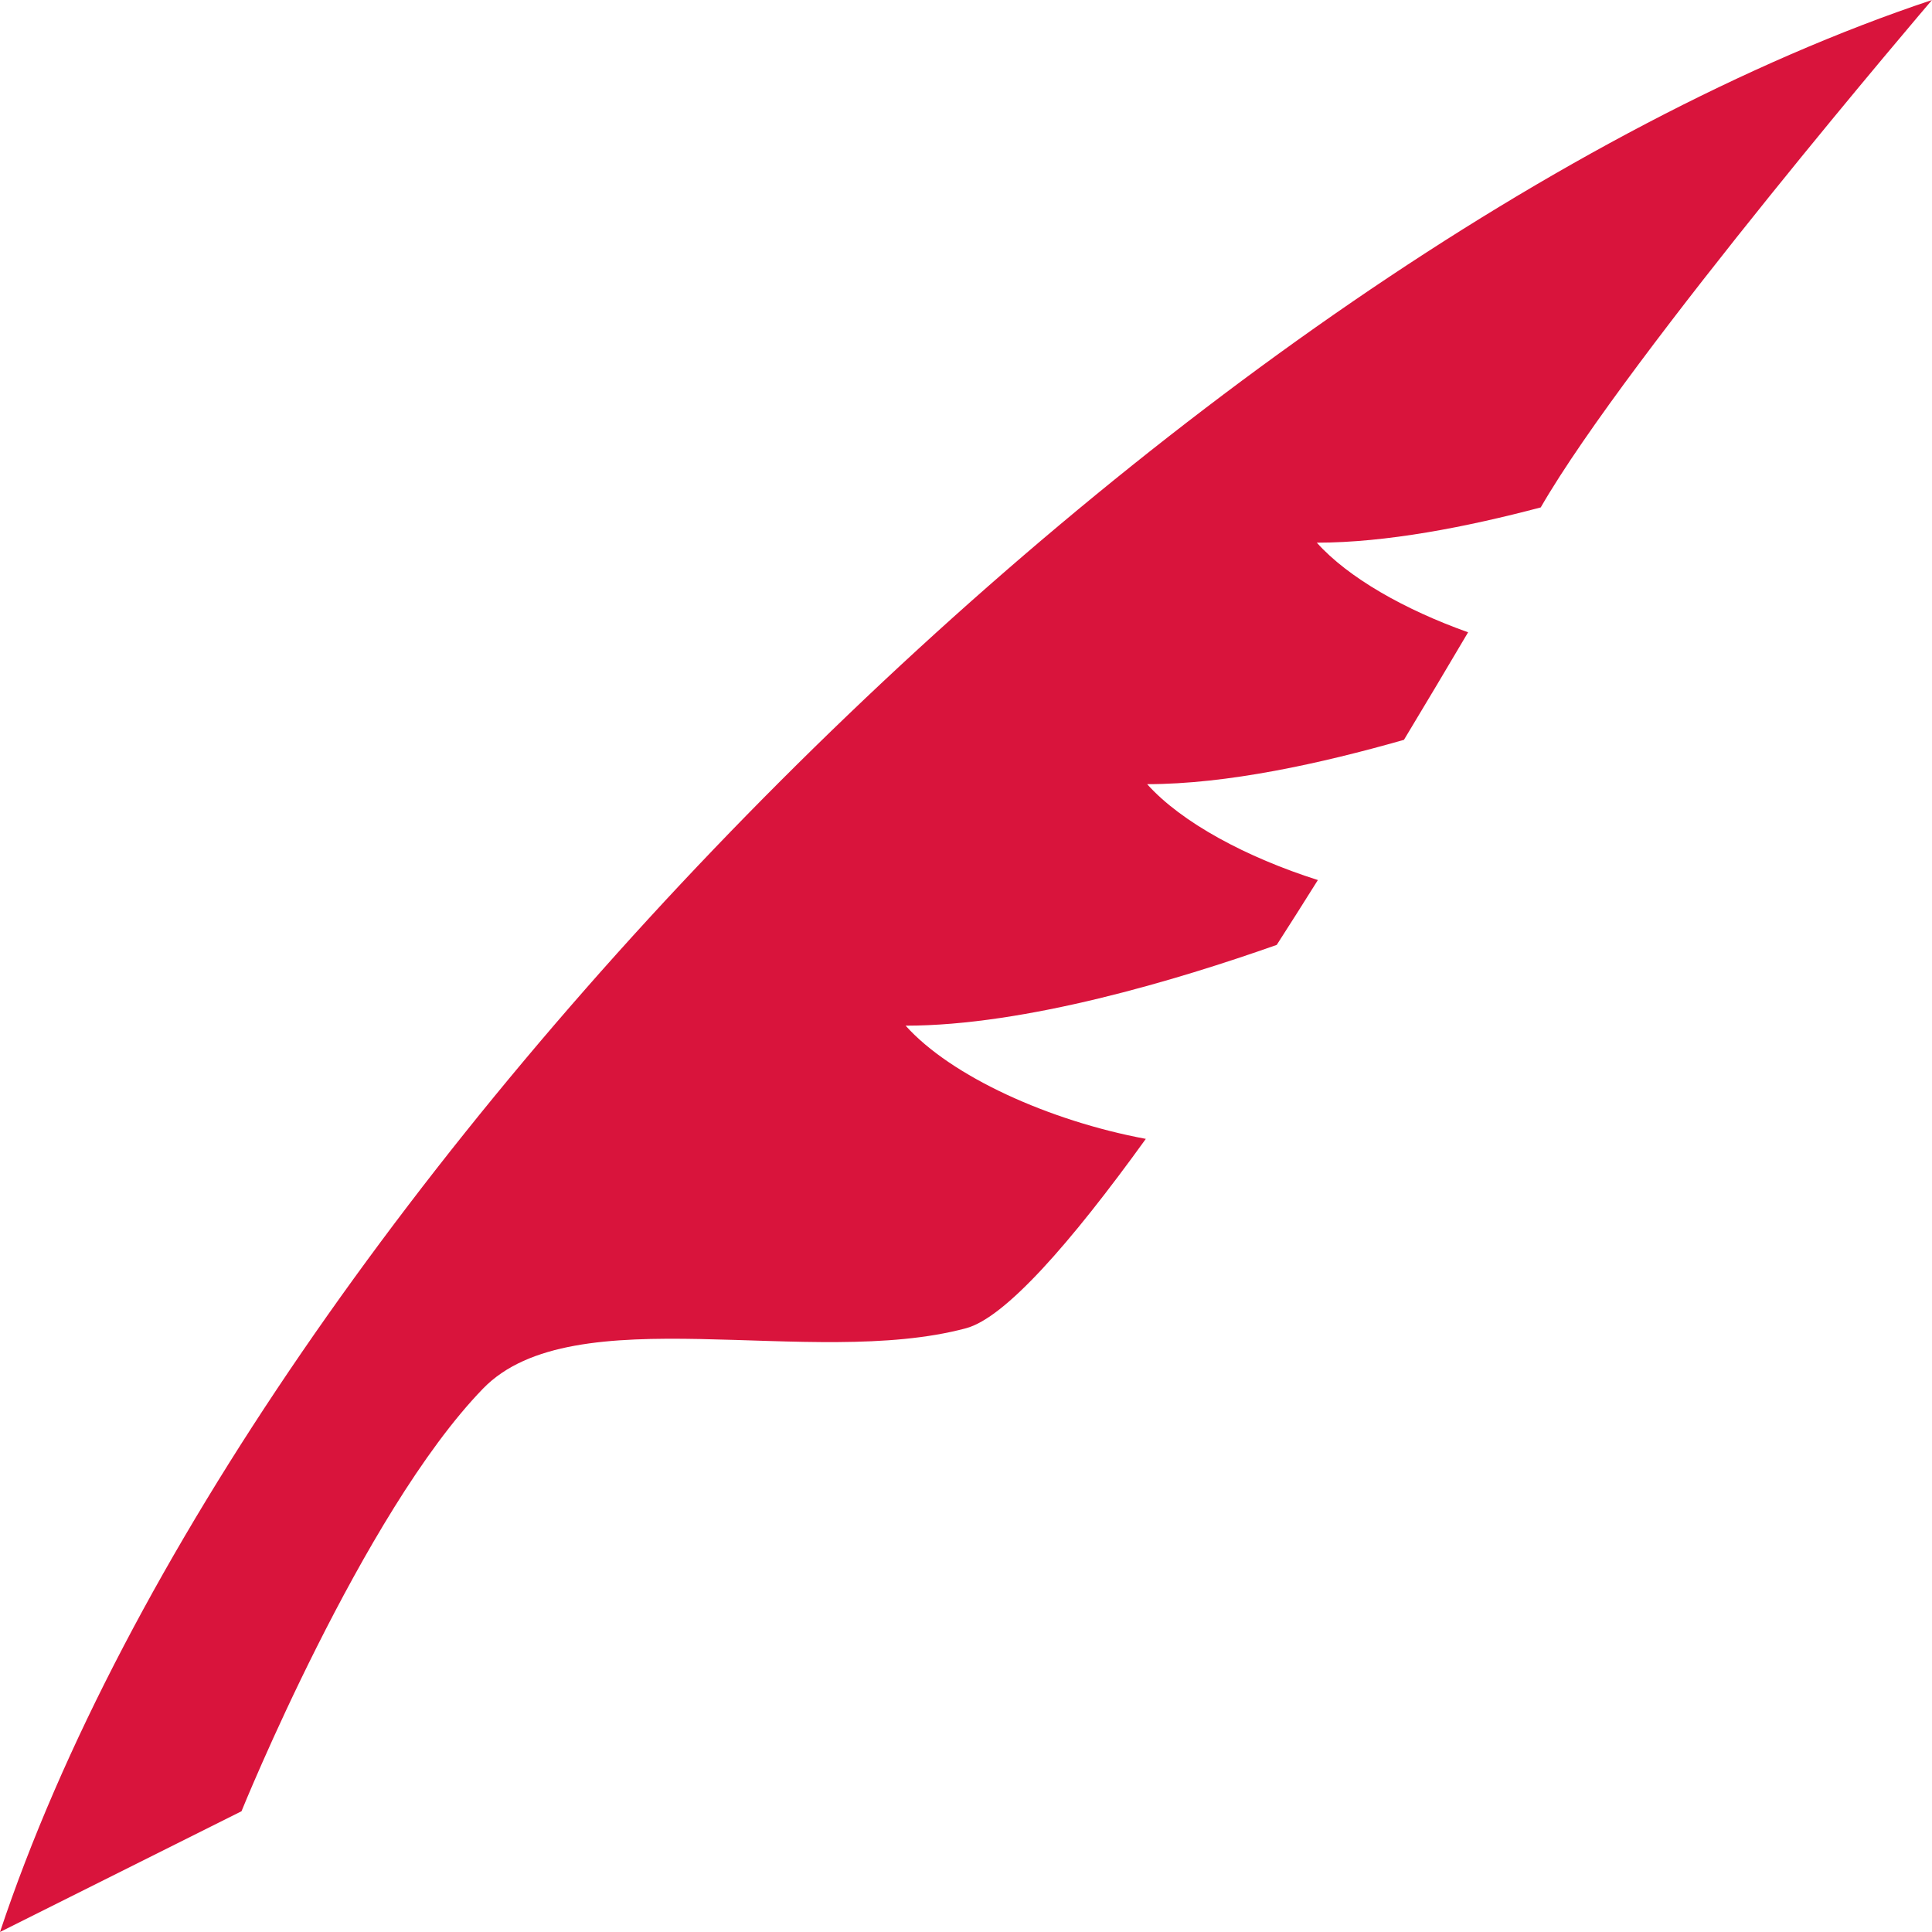<?xml version="1.0" encoding="iso-8859-1"?>
<!-- Generator: Adobe Illustrator 16.0.0, SVG Export Plug-In . SVG Version: 6.00 Build 0)  -->
<!DOCTYPE svg PUBLIC "-//W3C//DTD SVG 1.1//EN" "http://www.w3.org/Graphics/SVG/1.1/DTD/svg11.dtd">
<svg xmlns="http://www.w3.org/2000/svg" xmlns:xlink="http://www.w3.org/1999/xlink" version="1.1" id="Capa_1" x="0px" y="0px" width="512px" height="512px" viewBox="0 0 485.213 485.212" style="enable-background:new 0 0 485.213 485.212;" xml:space="preserve">
<g>
	<path d="M227.444,257.594c30.056,0,68.205-11.462,93.202-20.288c3.435-5.362,6.898-10.781,10.333-16.288   c-17.917-5.687-34.233-14.426-42.881-24.078c20.05,0,43.534-5.154,64.499-11.135c5.535-9.18,10.897-18.183,16.11-27.008   c-15.966-5.687-30.149-13.74-37.995-22.507c17.413,0,37.52-3.909,56.238-8.855C409.045,89.085,485.212,0,485.212,0   C299.084,62.044,62.045,299.084,0.001,485.212l60.651-30.326c0,0,30.327-74.865,60.653-106.139   c22.712-23.425,82.449-4.737,121.302-15.163c9.769-2.604,26.149-21.203,45.163-47.562   C263.544,281.518,238.848,270.327,227.444,257.594z" fill="#d9143c"/>
</g>
<g>
</g>
<g>
</g>
<g>
</g>
<g>
</g>
<g>
</g>
<g>
</g>
<g>
</g>
<g>
</g>
<g>
</g>
<g>
</g>
<g>
</g>
<g>
</g>
<g>
</g>
<g>
</g>
<g>
</g>
</svg>

